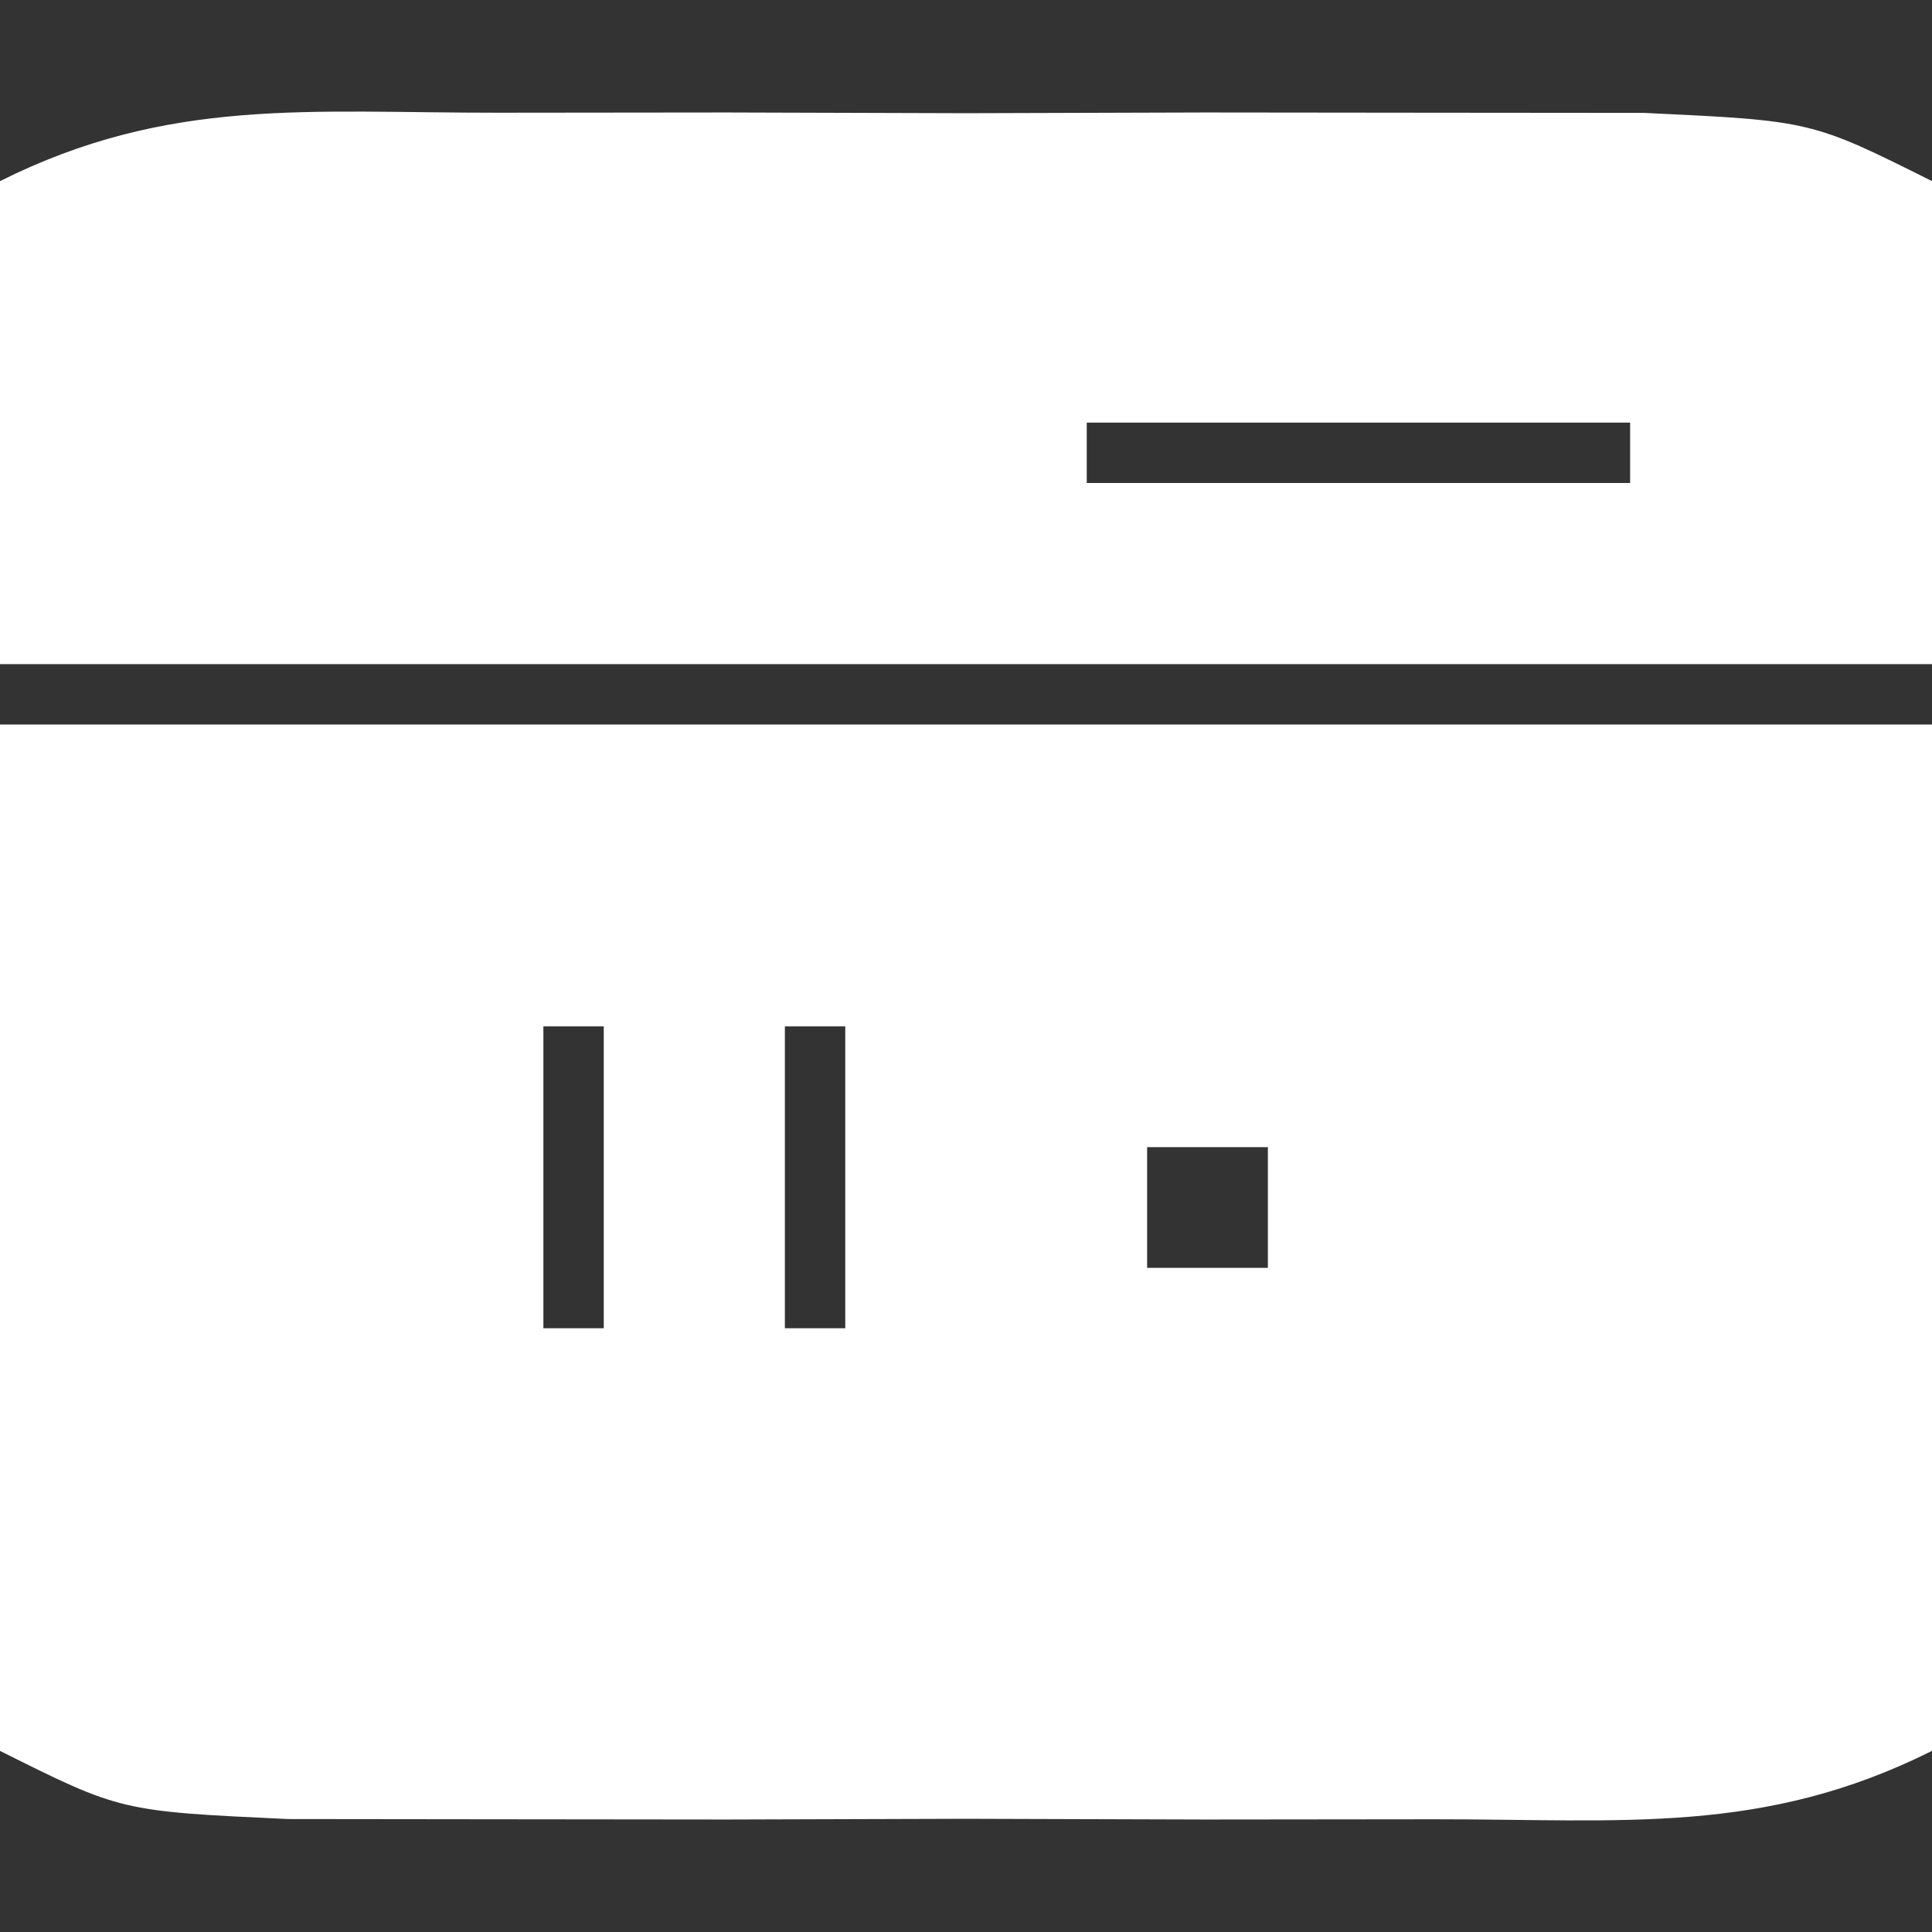 <?xml version="1.0" encoding="UTF-8"?>
<svg version="1.1" xmlns="http://www.w3.org/2000/svg" width="32" height="32">
<rect width="100%" height="100%" fill="#333333" stroke="none"/>
<path d="M0 0 C10.56 0 21.12 0 32 0 C32 5.61 32 11.22 32 17 C29.202 18.399 26.876 18.13 23.75 18.133 C22.502 18.134 21.254 18.135 19.969 18.137 C18.659 18.133 17.349 18.129 16 18.125 C14.035 18.131 14.035 18.131 12.031 18.137 C10.16 18.135 10.16 18.135 8.25 18.133 C7.1 18.132 5.95 18.131 4.766 18.129 C2 18 2 18 0 17 C0 11.39 0 5.78 0 0 Z M9 5 C9 6.65 9 8.3 9 10 C9.33 10 9.66 10 10 10 C10 8.35 10 6.7 10 5 C9.67 5 9.34 5 9 5 Z M13 5 C13 6.65 13 8.3 13 10 C13.33 10 13.66 10 14 10 C14 8.35 14 6.7 14 5 C13.67 5 13.34 5 13 5 Z M19 7 C19 7.66 19 8.32 19 9 C19.66 9 20.32 9 21 9 C21 8.34 21 7.68 21 7 C20.34 7 19.68 7 19 7 Z " fill="#FFFFFF" transform="translate(0,12)"/>
<path d="M0 0 C1.248 -0.001 2.496 -0.003 3.781 -0.004 C5.091 -0 6.401 0.004 7.75 0.008 C9.06 0.004 10.369 0 11.719 -0.004 C13.59 -0.002 13.59 -0.002 15.5 0 C16.65 0.001 17.8 0.002 18.984 0.003 C21.75 0.133 21.75 0.133 23.75 1.133 C23.75 3.773 23.75 6.413 23.75 9.133 C13.19 9.133 2.63 9.133 -8.25 9.133 C-8.25 6.493 -8.25 3.853 -8.25 1.133 C-5.452 -0.266 -3.126 0.003 0 0 Z M9.75 5.133 C9.75 5.463 9.75 5.793 9.75 6.133 C12.72 6.133 15.69 6.133 18.75 6.133 C18.75 5.803 18.75 5.473 18.75 5.133 C15.78 5.133 12.81 5.133 9.75 5.133 Z " fill="#FFFFFF" transform="translate(8.25,1.867)"/>
</svg>
